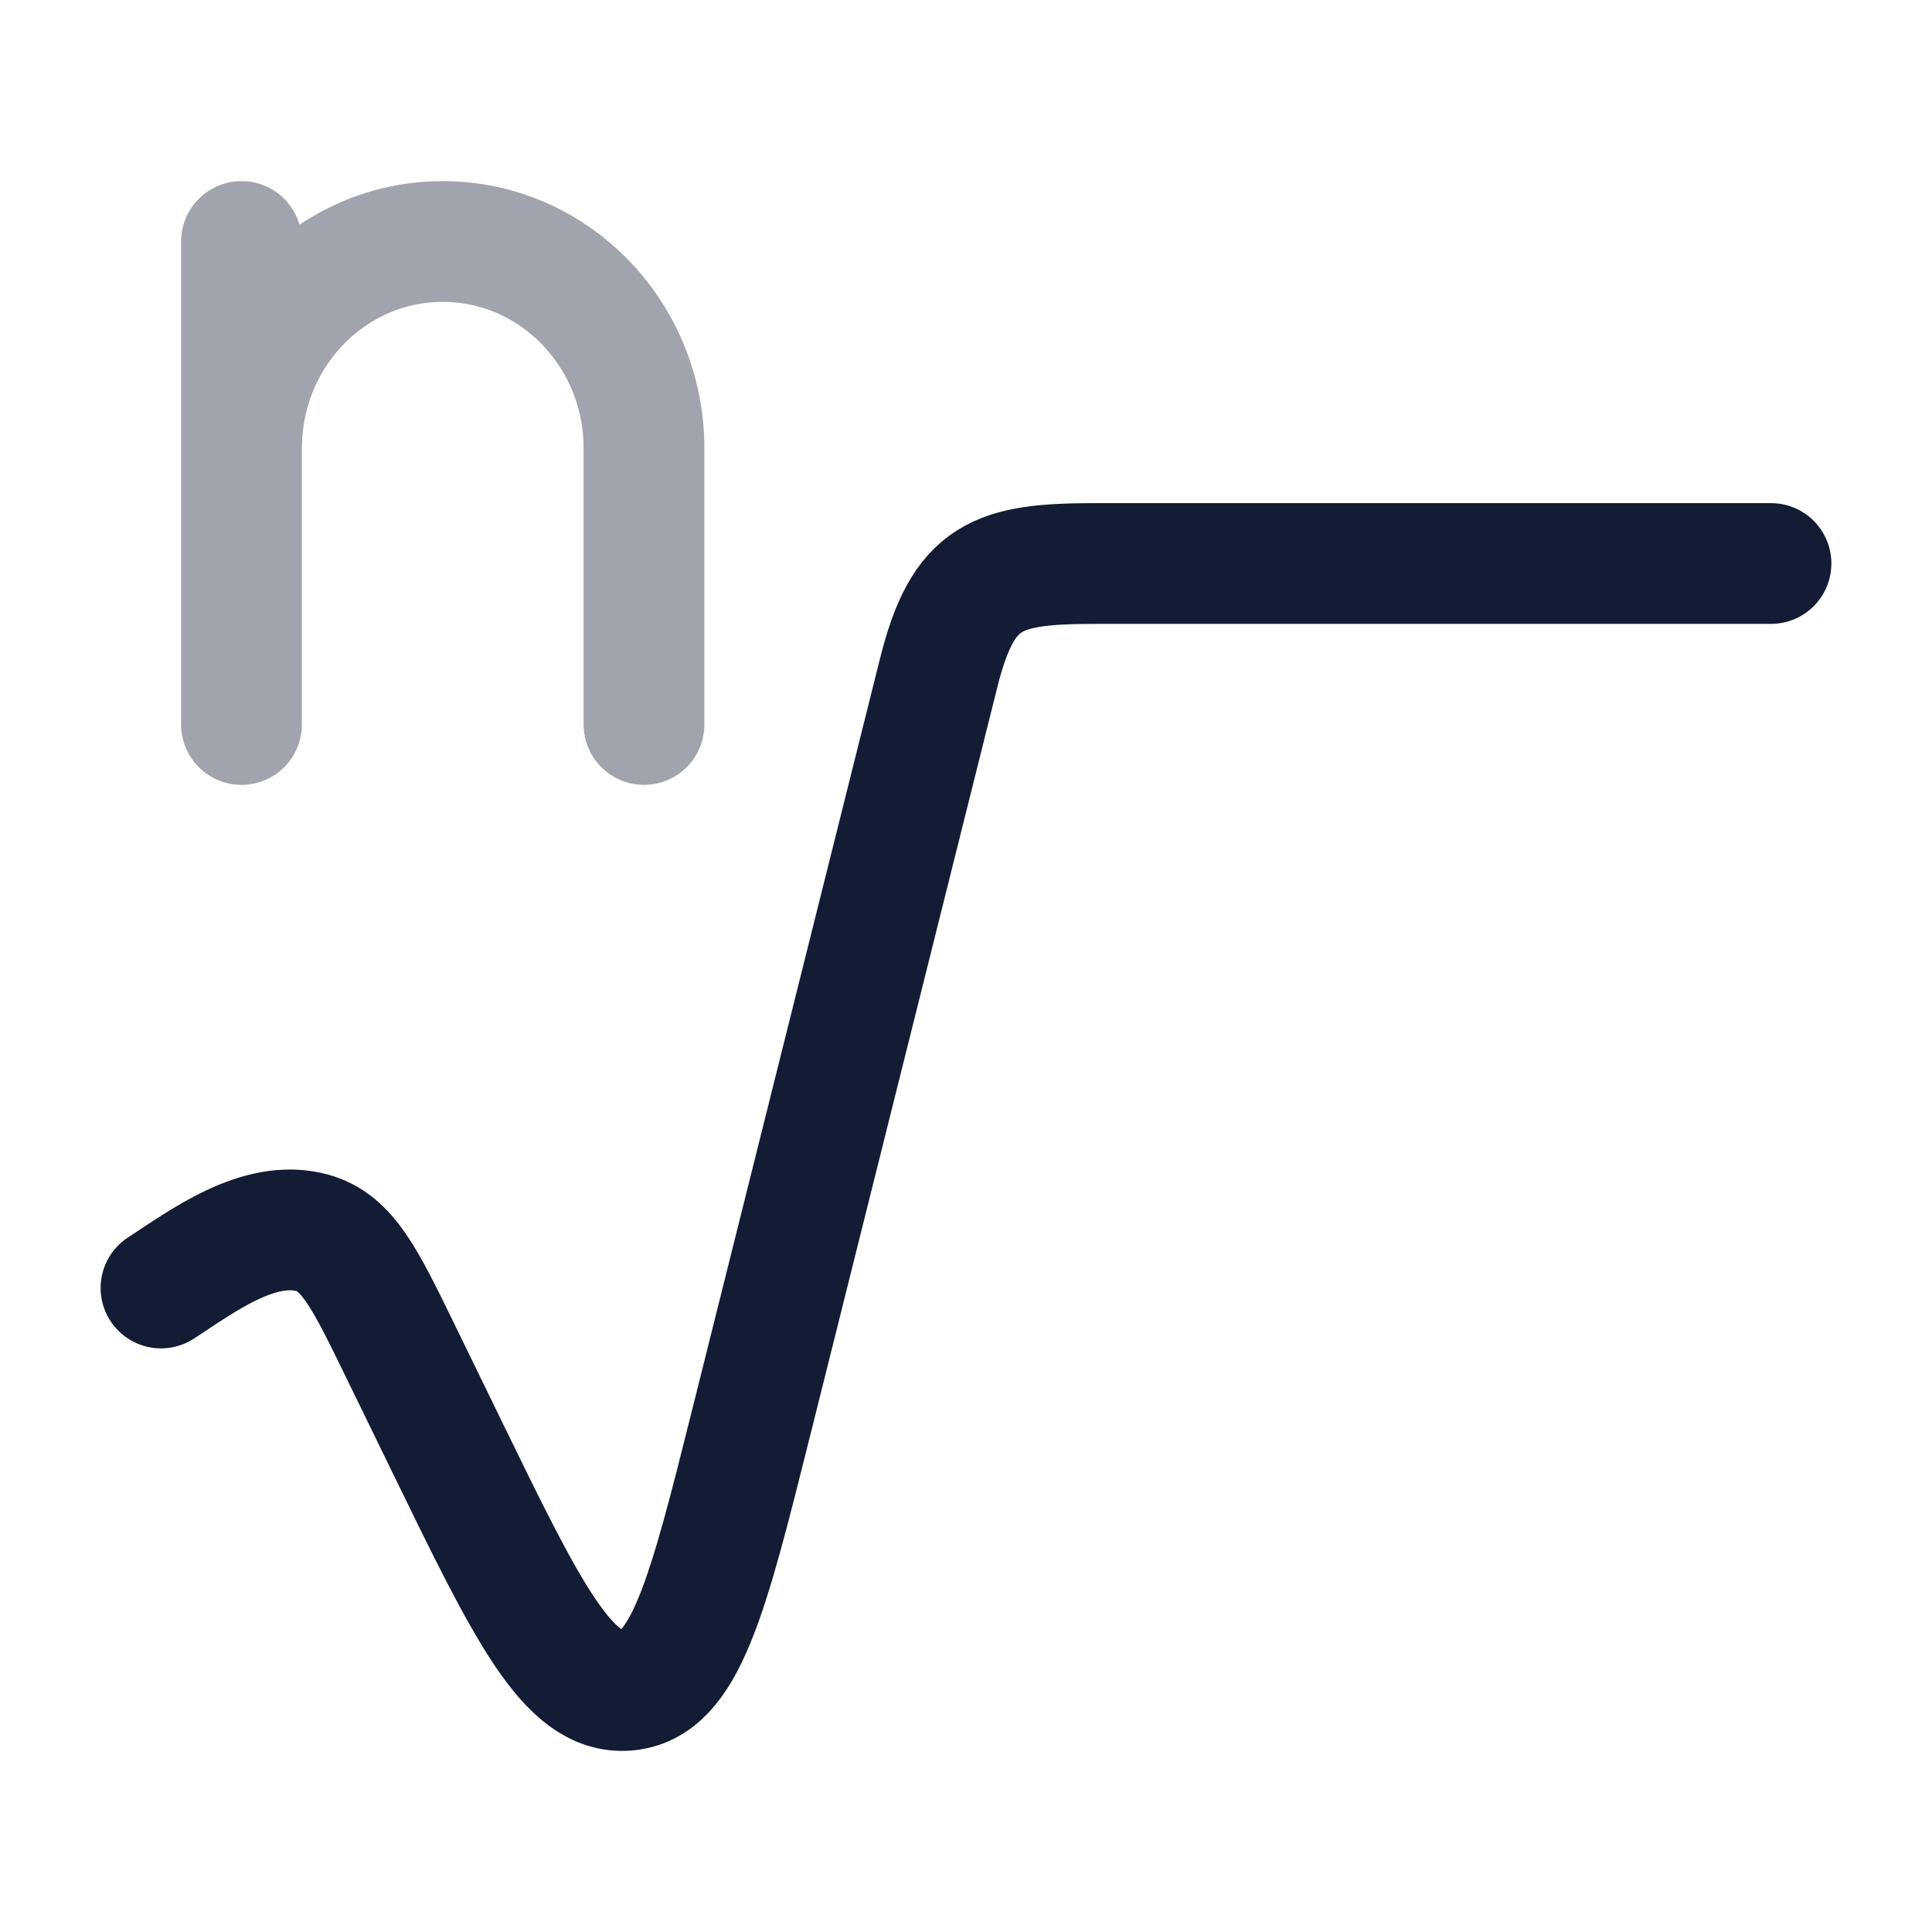 <svg width="24" height="24" viewBox="0 0 24 24" fill="none" xmlns="http://www.w3.org/2000/svg">
<path d="M22 7H13.614C12.38 7 11.965 7.14 11.659 8.364L9.339 17.642C8.789 19.84 8.515 20.939 7.785 20.998C7.055 21.056 6.55 20.02 5.541 17.947L4.97 16.775C4.535 15.882 4.318 15.436 3.879 15.315C3.217 15.133 2.508 15.67 2 16" stroke="#141B34" stroke-width="1.5" stroke-linecap="round" stroke-linejoin="round"/>
<path opacity="0.4" d="M3 9V5.571M3 5.571C3 4.151 4.119 3 5.5 3C6.881 3 8 4.151 8 5.571V9M3 5.571V3" stroke="#141B34" stroke-width="1.5" stroke-linecap="round" stroke-linejoin="round"/>
</svg>
